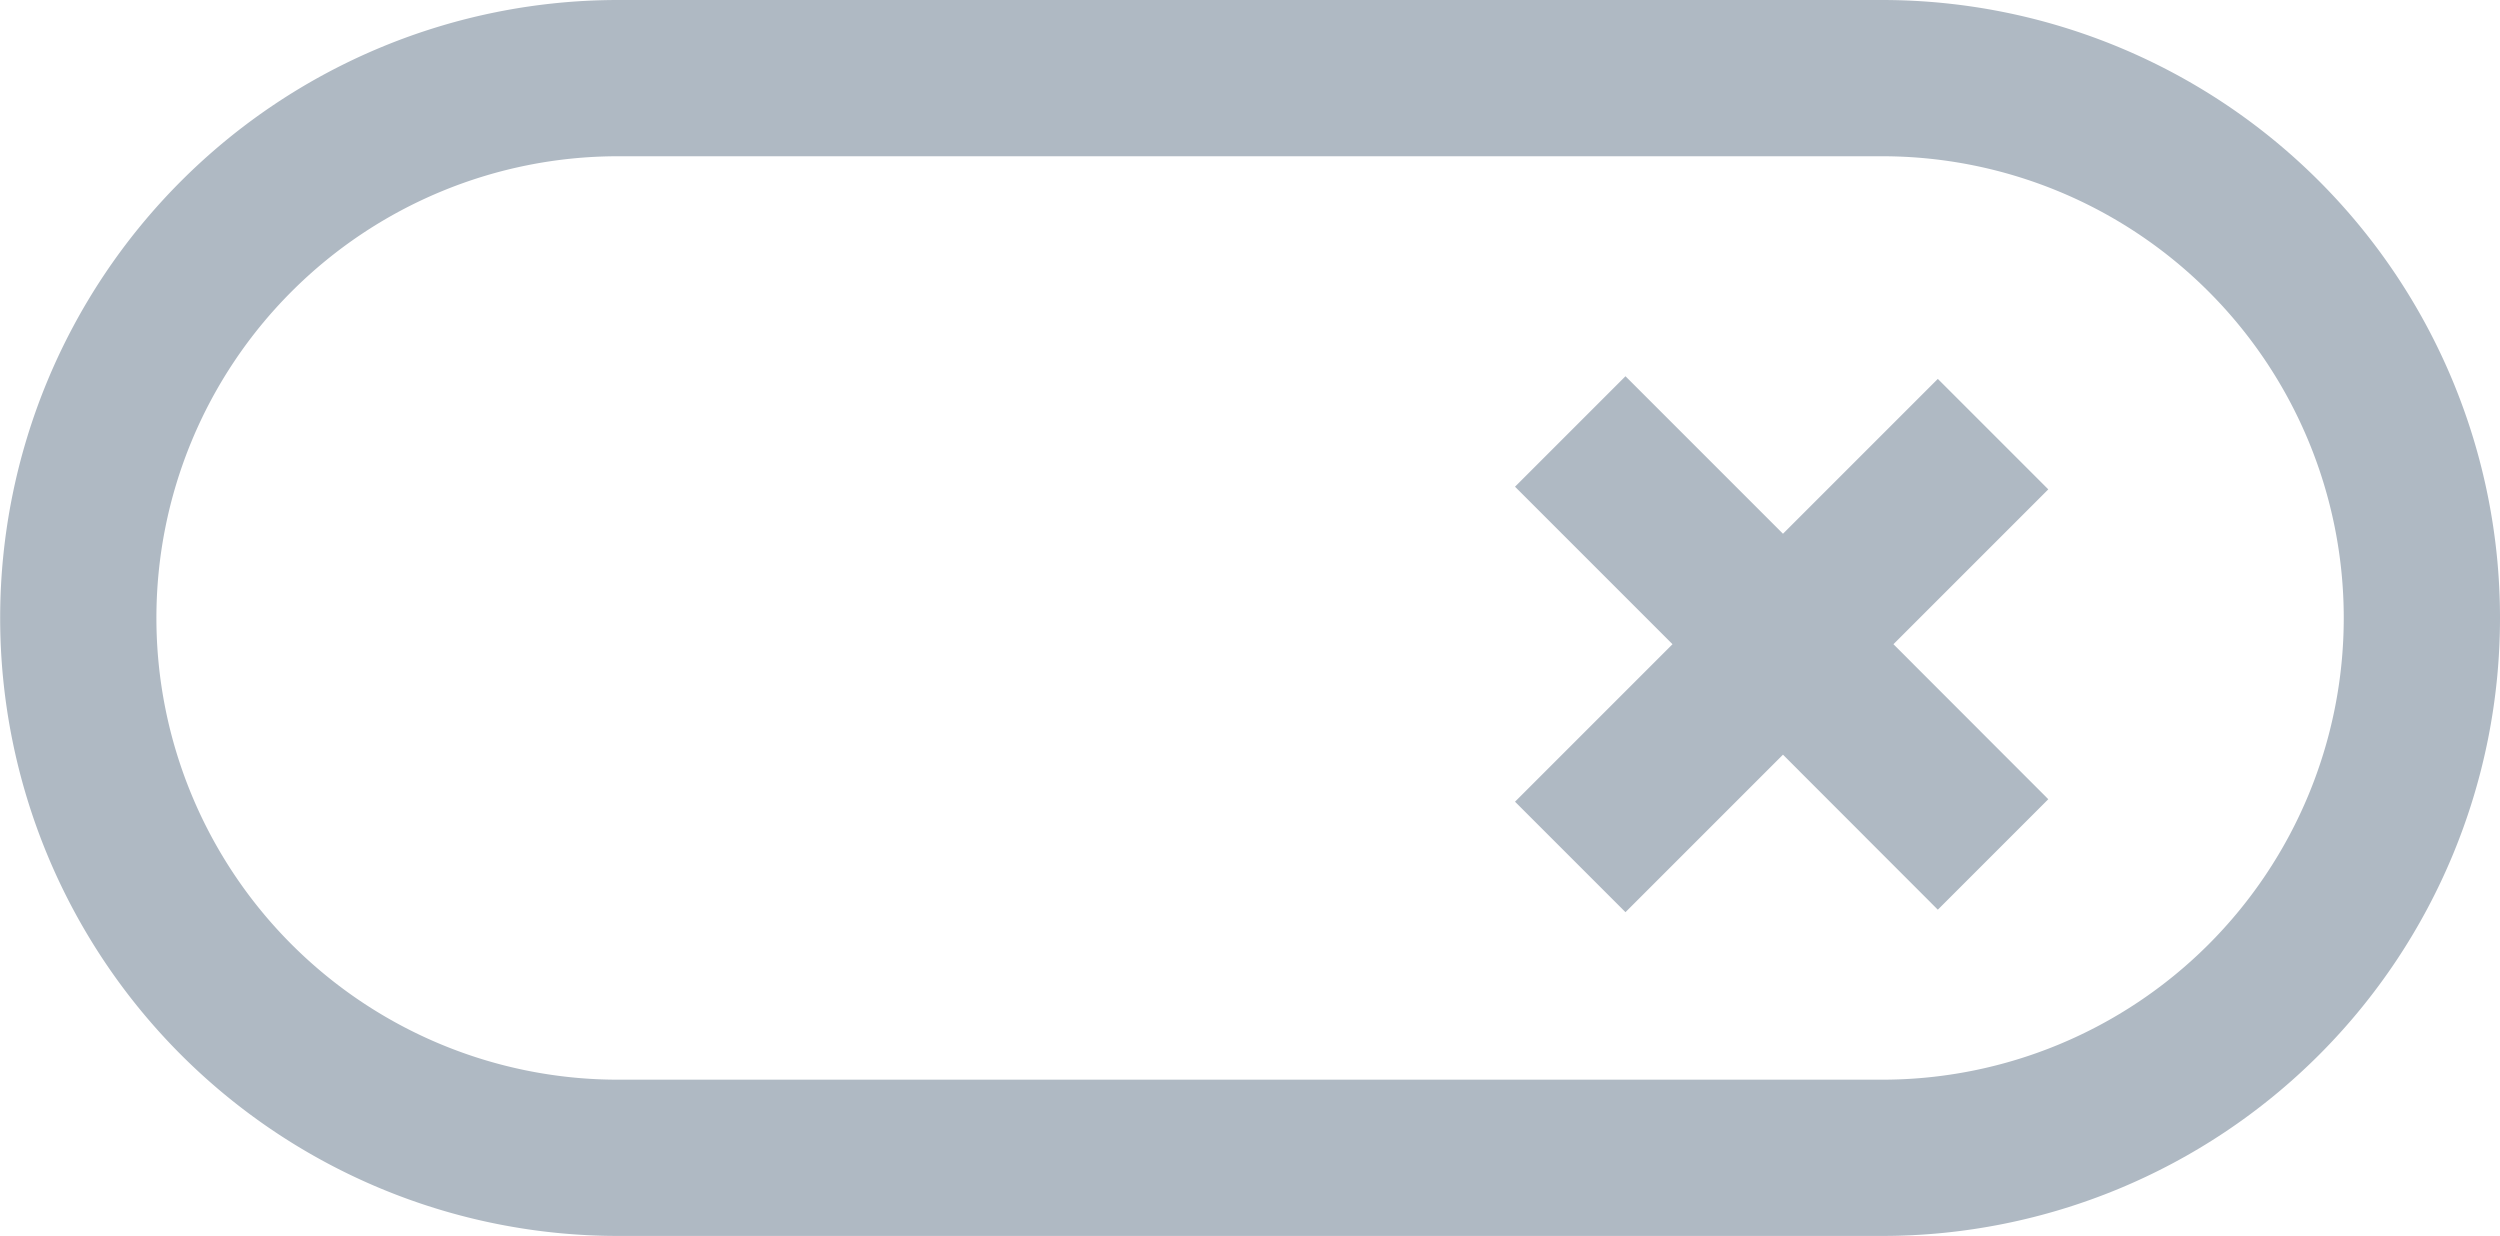 <!-- Copyright (c) Microsoft. All rights reserved. -->

<svg xmlns="http://www.w3.org/2000/svg" viewBox="0 0 16 7.91">
	<title>Disable Rule</title>
	<g id="Layer_2" data-name="Layer 2">
		<g id="Random">
			<path d="M12.045,1H3.956a2.955,2.955,0,1,0,0,5.91h8.089a2.955,2.955,0,0,0,0-5.91Zm1.064,4.115-.707.707-.992-.992L10.4,5.838,9.7,5.131,10.7,4.123,9.7,3.115l.707-.707,1.008,1.008.992-.991.707.707-.992.992Z" fill="none"/><path d="M12.045,0H3.956a3.955,3.955,0,1,0,0,7.91h8.089a3.955,3.955,0,0,0,0-7.91Zm0,6.91H3.956a2.955,2.955,0,1,1,0-5.91h8.089a2.955,2.955,0,0,1,0,5.91Z" fill="#afb9c3"/><polygon points="12.402 2.425 11.411 3.416 10.403 2.408 9.696 3.115 10.704 4.123 9.696 5.131 10.403 5.838 11.411 4.83 12.402 5.822 13.109 5.115 12.118 4.123 13.109 3.132 12.402 2.425" fill="#afb9c3"/>
		</g>
	</g>
</svg>
